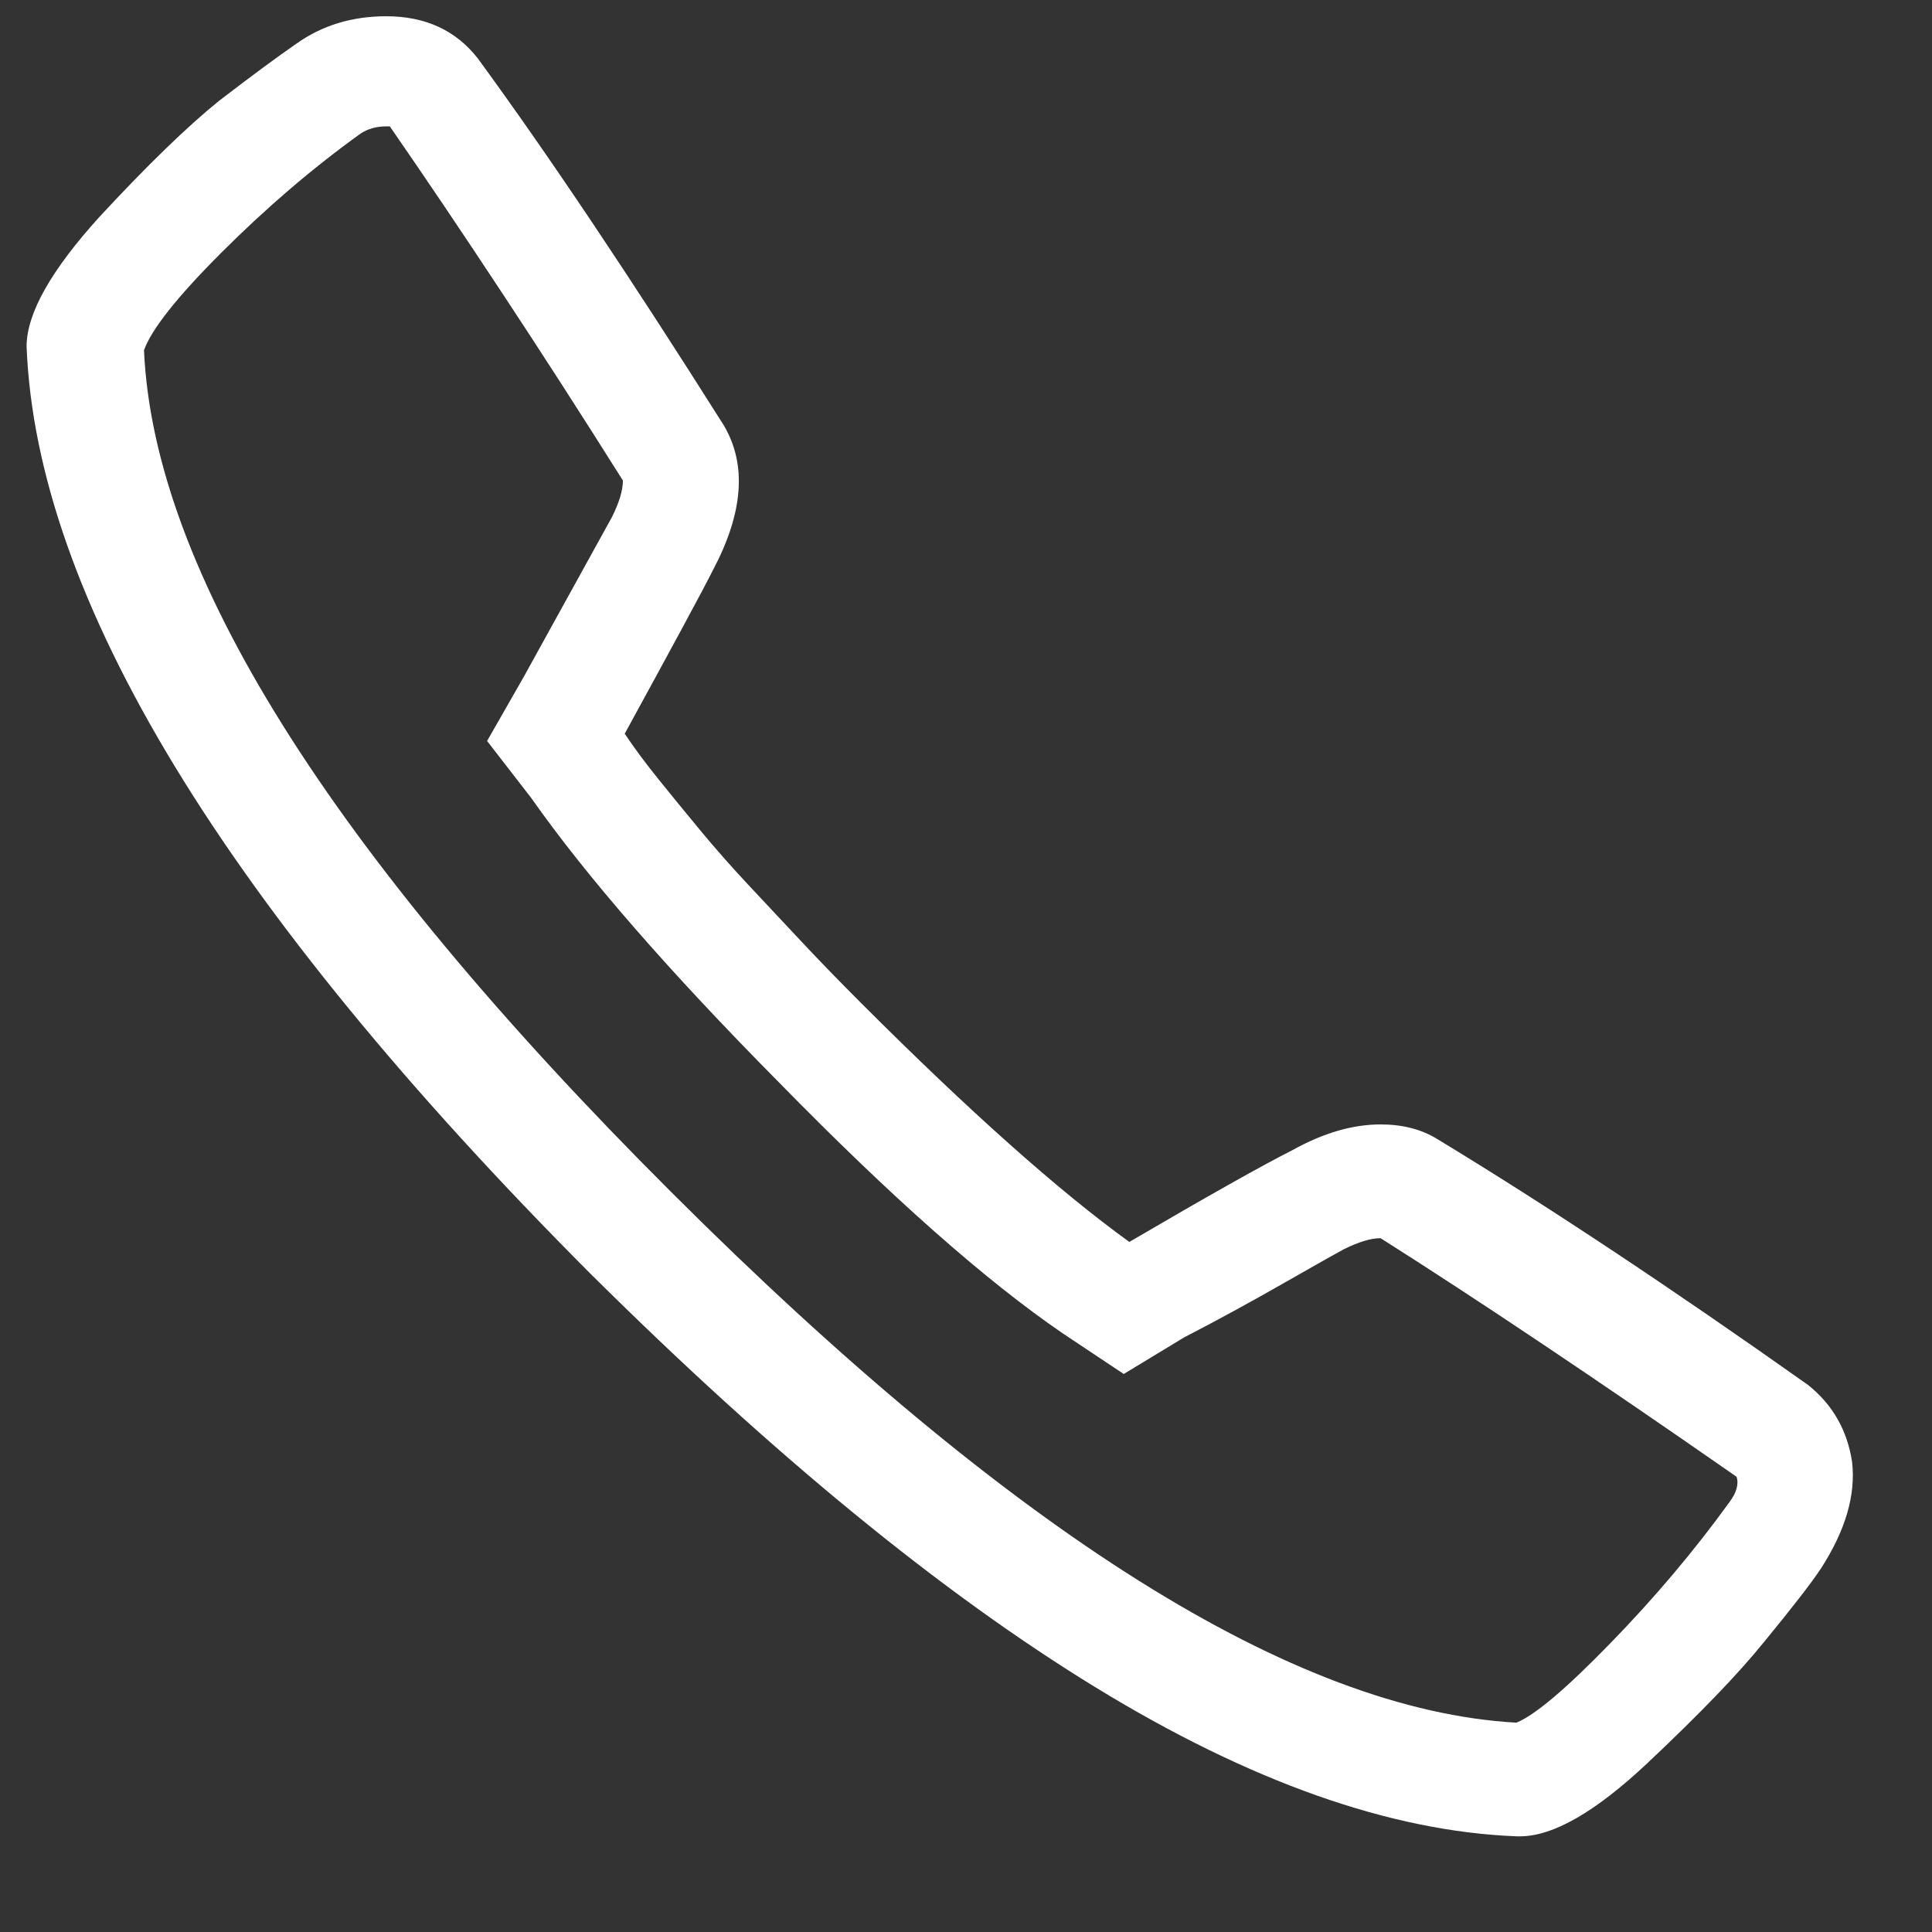 <svg width="17" height="17" viewBox="0 0 17 17" fill="none" xmlns="http://www.w3.org/2000/svg">
<rect x="0" y="0" width="17" height="17" fill="#333333" stroke="none"/>
<path d="M4.205 0.515C4.819 1.354 5.54 2.43 6.369 3.743C6.573 4.088 6.541 4.513 6.272 5.019C6.186 5.191 5.927 5.67 5.497 6.456C5.583 6.585 5.683 6.719 5.796 6.859C5.909 6.999 6.03 7.147 6.159 7.303C6.288 7.459 6.428 7.618 6.579 7.78C6.729 7.941 6.888 8.11 7.055 8.288C7.222 8.466 7.397 8.646 7.58 8.829C8.527 9.776 9.312 10.476 9.937 10.928C10.636 10.519 11.115 10.25 11.373 10.12C11.643 9.97 11.901 9.894 12.148 9.894C12.342 9.894 12.509 9.937 12.649 10.024C13.607 10.605 14.694 11.326 15.91 12.187C16.125 12.359 16.255 12.585 16.297 12.865C16.33 13.156 16.238 13.468 16.023 13.801C15.937 13.931 15.77 14.146 15.523 14.447C15.297 14.727 14.955 15.082 14.497 15.513C14.04 15.943 13.666 16.158 13.375 16.158H13.343C12.235 16.115 11.002 15.68 9.646 14.851C8.29 14.022 6.805 12.806 5.19 11.202C1.972 7.973 0.32 5.256 0.234 3.049C0.234 2.759 0.449 2.377 0.88 1.903C1.299 1.451 1.649 1.112 1.929 0.886C2.209 0.671 2.435 0.504 2.607 0.385C2.833 0.224 3.097 0.143 3.398 0.143C3.743 0.143 4.012 0.267 4.205 0.515ZM3.172 1.176C2.752 1.478 2.343 1.828 1.945 2.226C1.558 2.613 1.332 2.899 1.267 3.082C1.353 5.019 2.9 7.489 5.909 10.492C8.917 13.495 11.395 15.05 13.343 15.158C13.505 15.093 13.779 14.861 14.166 14.463C14.554 14.065 14.904 13.651 15.216 13.22C15.248 13.177 15.27 13.137 15.28 13.099C15.291 13.061 15.291 13.026 15.28 12.994C14.043 12.133 12.999 11.434 12.148 10.895C12.062 10.895 11.955 10.928 11.825 10.992C11.783 11.014 11.61 11.111 11.309 11.283C11.008 11.455 10.712 11.617 10.421 11.767L9.888 12.09L9.355 11.735C8.677 11.272 7.843 10.535 6.853 9.523C5.884 8.544 5.158 7.71 4.674 7.021L4.286 6.52L4.609 5.955C5.007 5.234 5.266 4.766 5.384 4.551C5.449 4.421 5.481 4.314 5.481 4.228C5.115 3.647 4.76 3.095 4.415 2.573C4.071 2.051 3.743 1.564 3.43 1.112H3.398C3.312 1.112 3.237 1.133 3.172 1.176Z" fill="white"/>
</svg>
